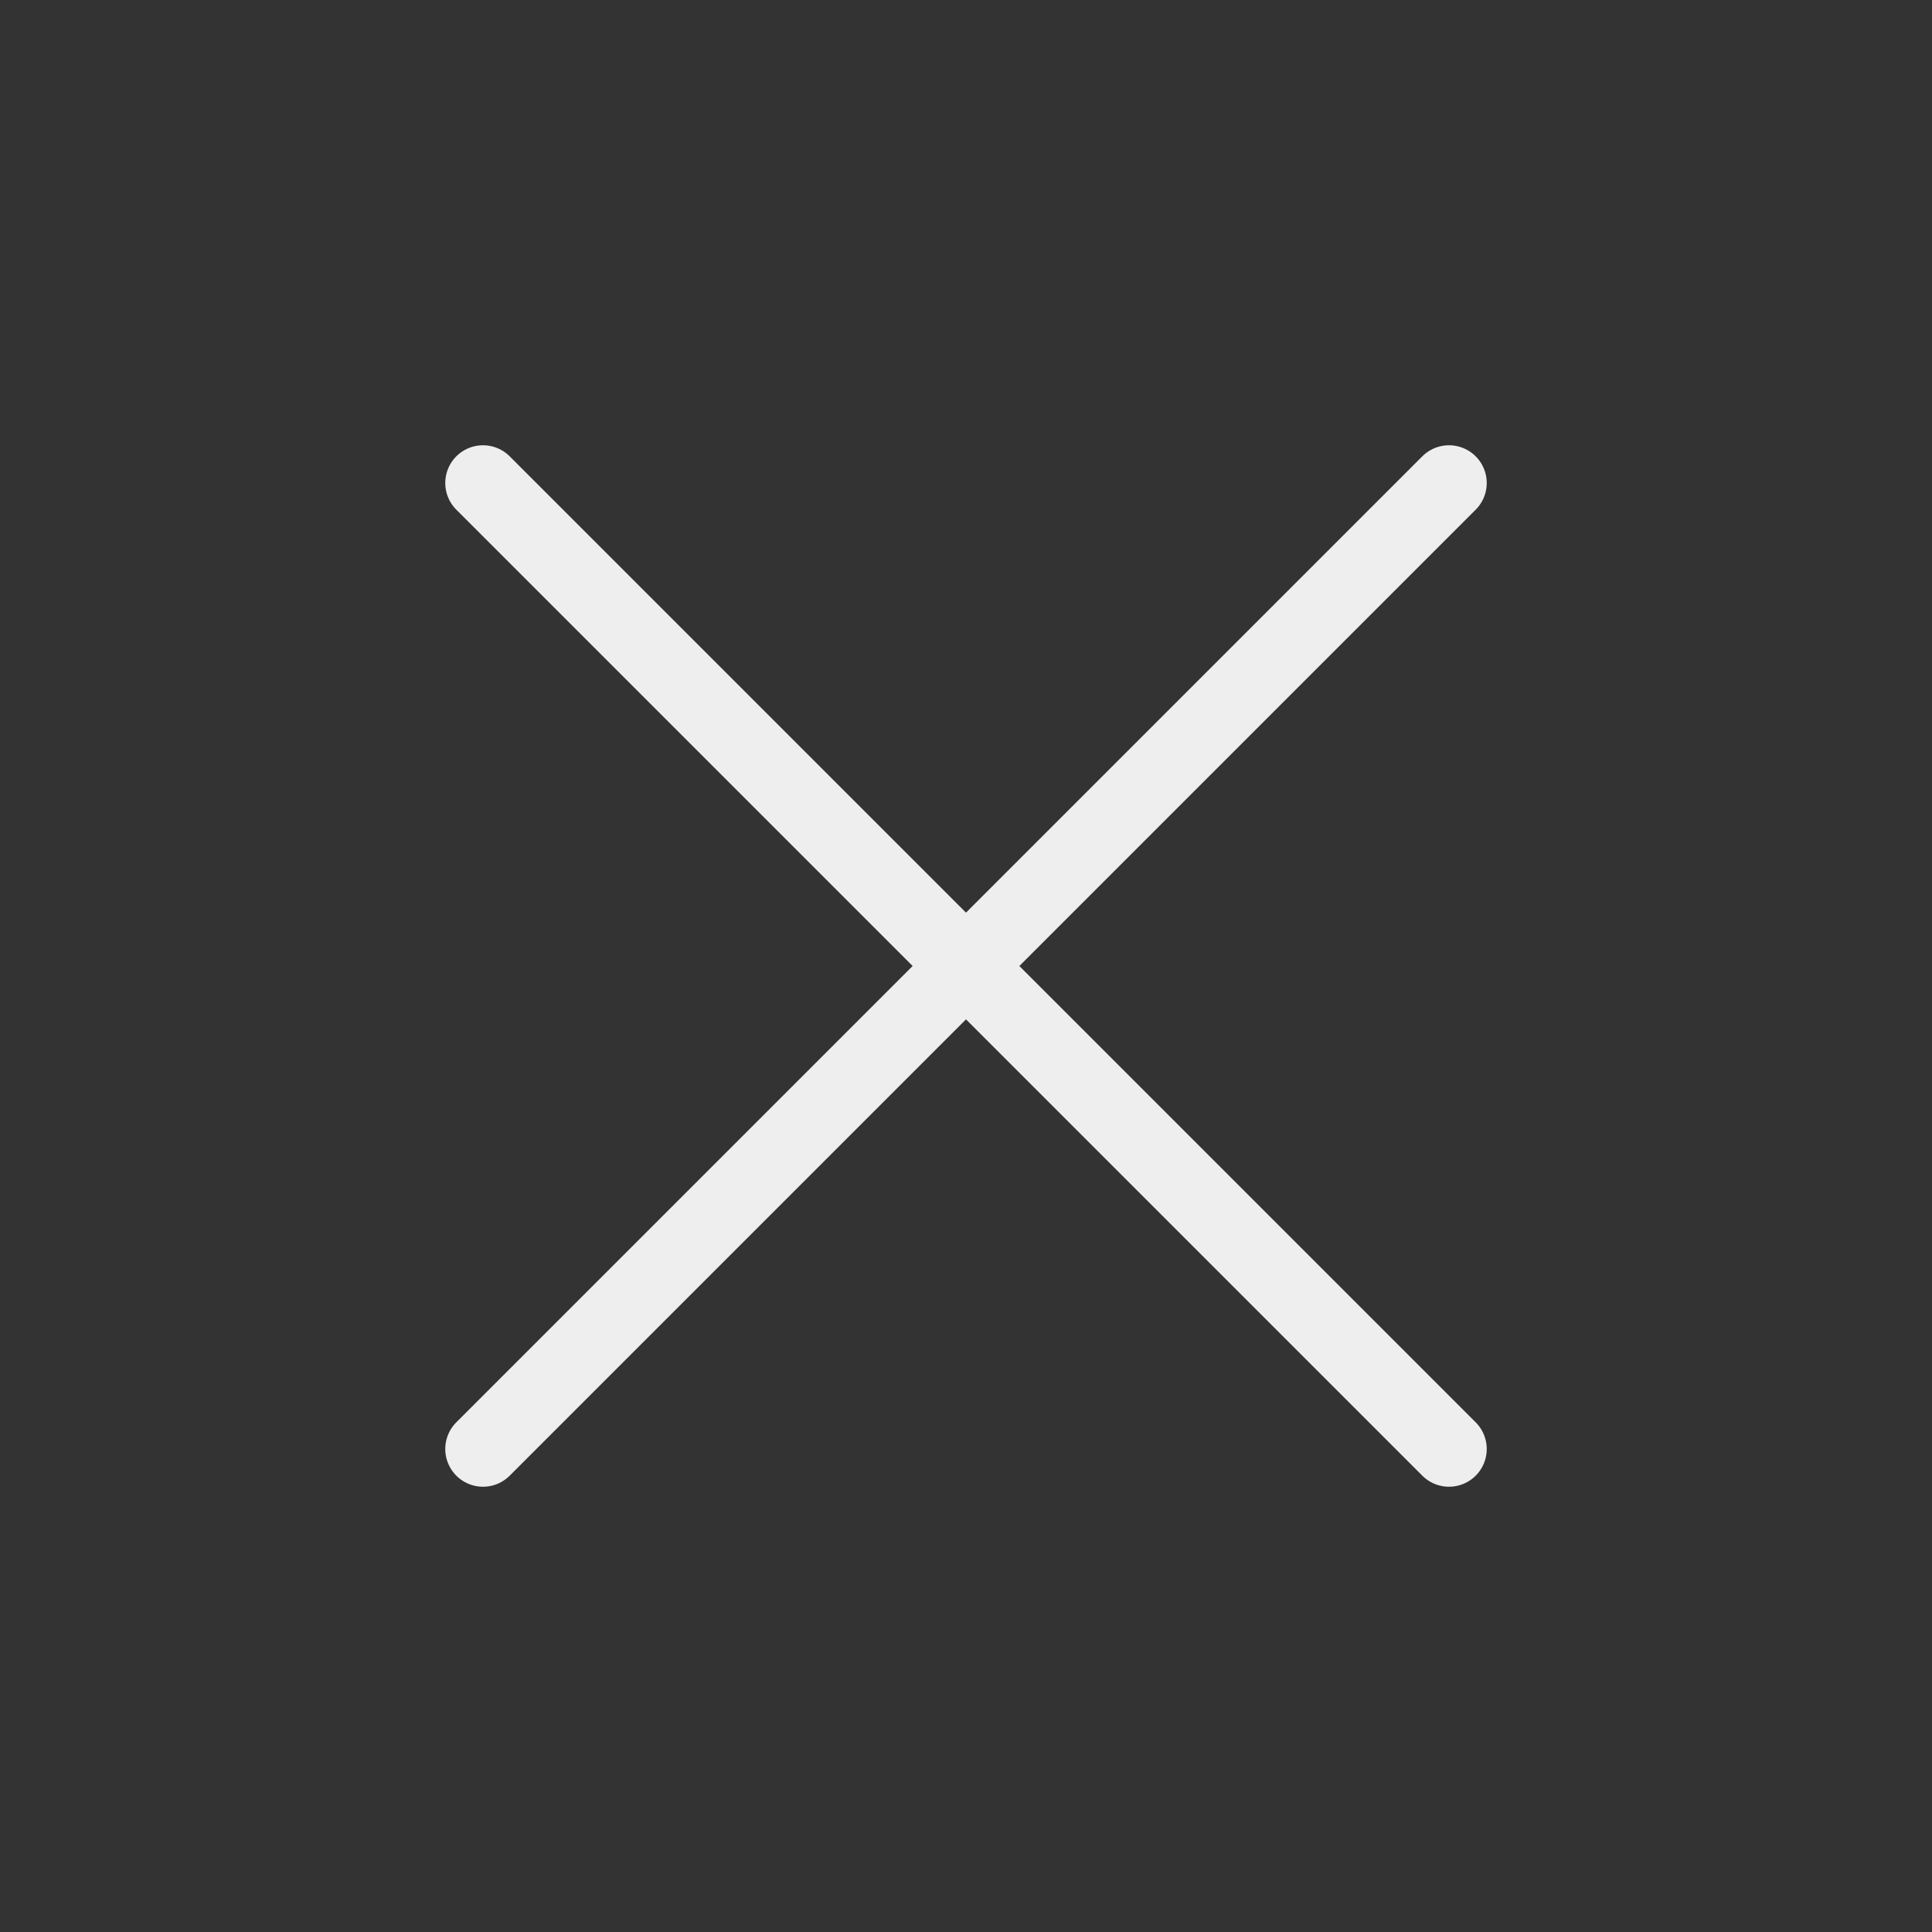 <svg xmlns="http://www.w3.org/2000/svg" class="ionicon" viewBox="0 0 512 512"><rect x="0" y="0" width="512" height="512" fill="#333333" stroke="none"/><path fill="none" stroke="#EEEEEE" stroke-linecap="round" stroke-linejoin="round" stroke-width="20" d="M384 128L128 384M128 128l256 256"/></svg>
